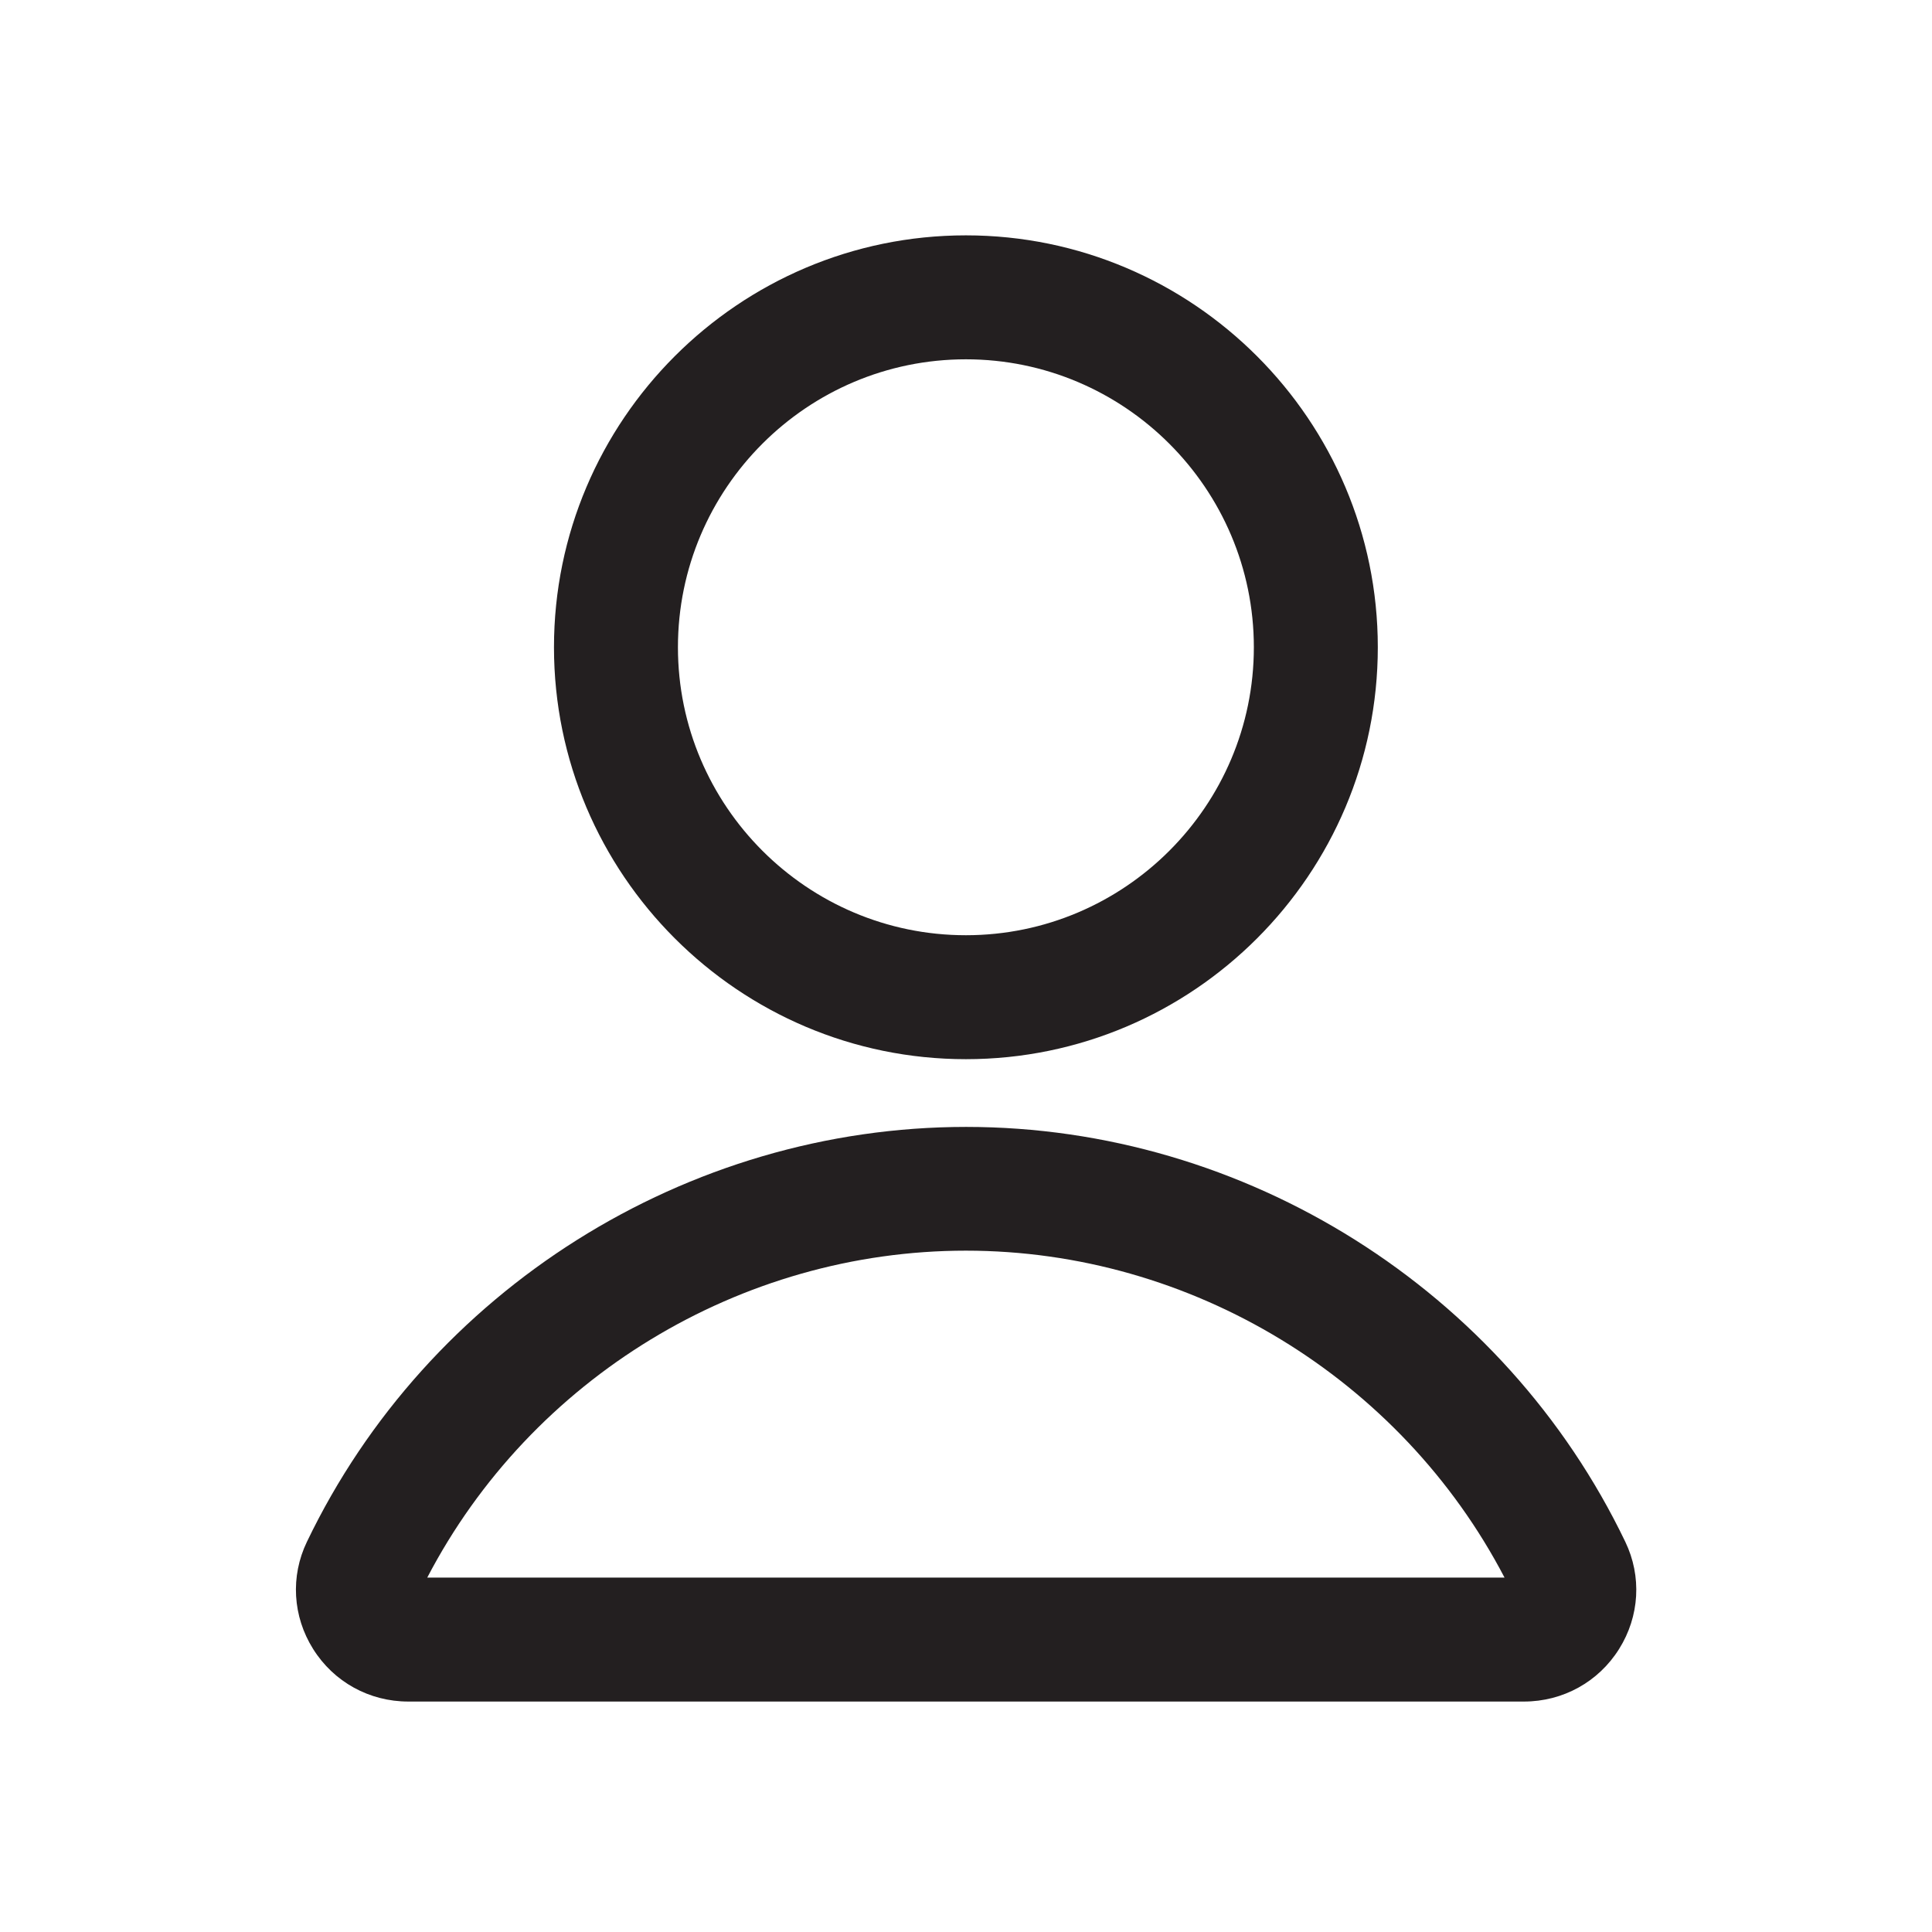 <svg viewBox="0 0 90.71 90.71" xmlns="http://www.w3.org/2000/svg"><g fill="#231f20"><path d="m71.54 79.89h-52.37c-1.83 0-3.5-.92-4.47-2.47-.96-1.53-1.07-3.41-.29-5.03 5.68-11.83 17.83-19.48 30.95-19.48s25.27 7.65 30.95 19.48c.78 1.62.67 3.5-.29 5.03-.97 1.55-2.64 2.47-4.47 2.47zm-51.48-5.82h50.58c-4.88-9.35-14.7-15.35-25.29-15.35s-20.41 5.99-25.29 15.35z"/><path d="m45.35 49.73c-10.66 0-19.34-8.68-19.34-19.34s8.68-19.34 19.34-19.34 19.34 8.68 19.34 19.34-8.67 19.34-19.34 19.34zm0-32.86c-7.46 0-13.52 6.07-13.52 13.52s6.07 13.52 13.52 13.52 13.52-6.07 13.52-13.52-6.07-13.52-13.52-13.52z"/></g></svg>